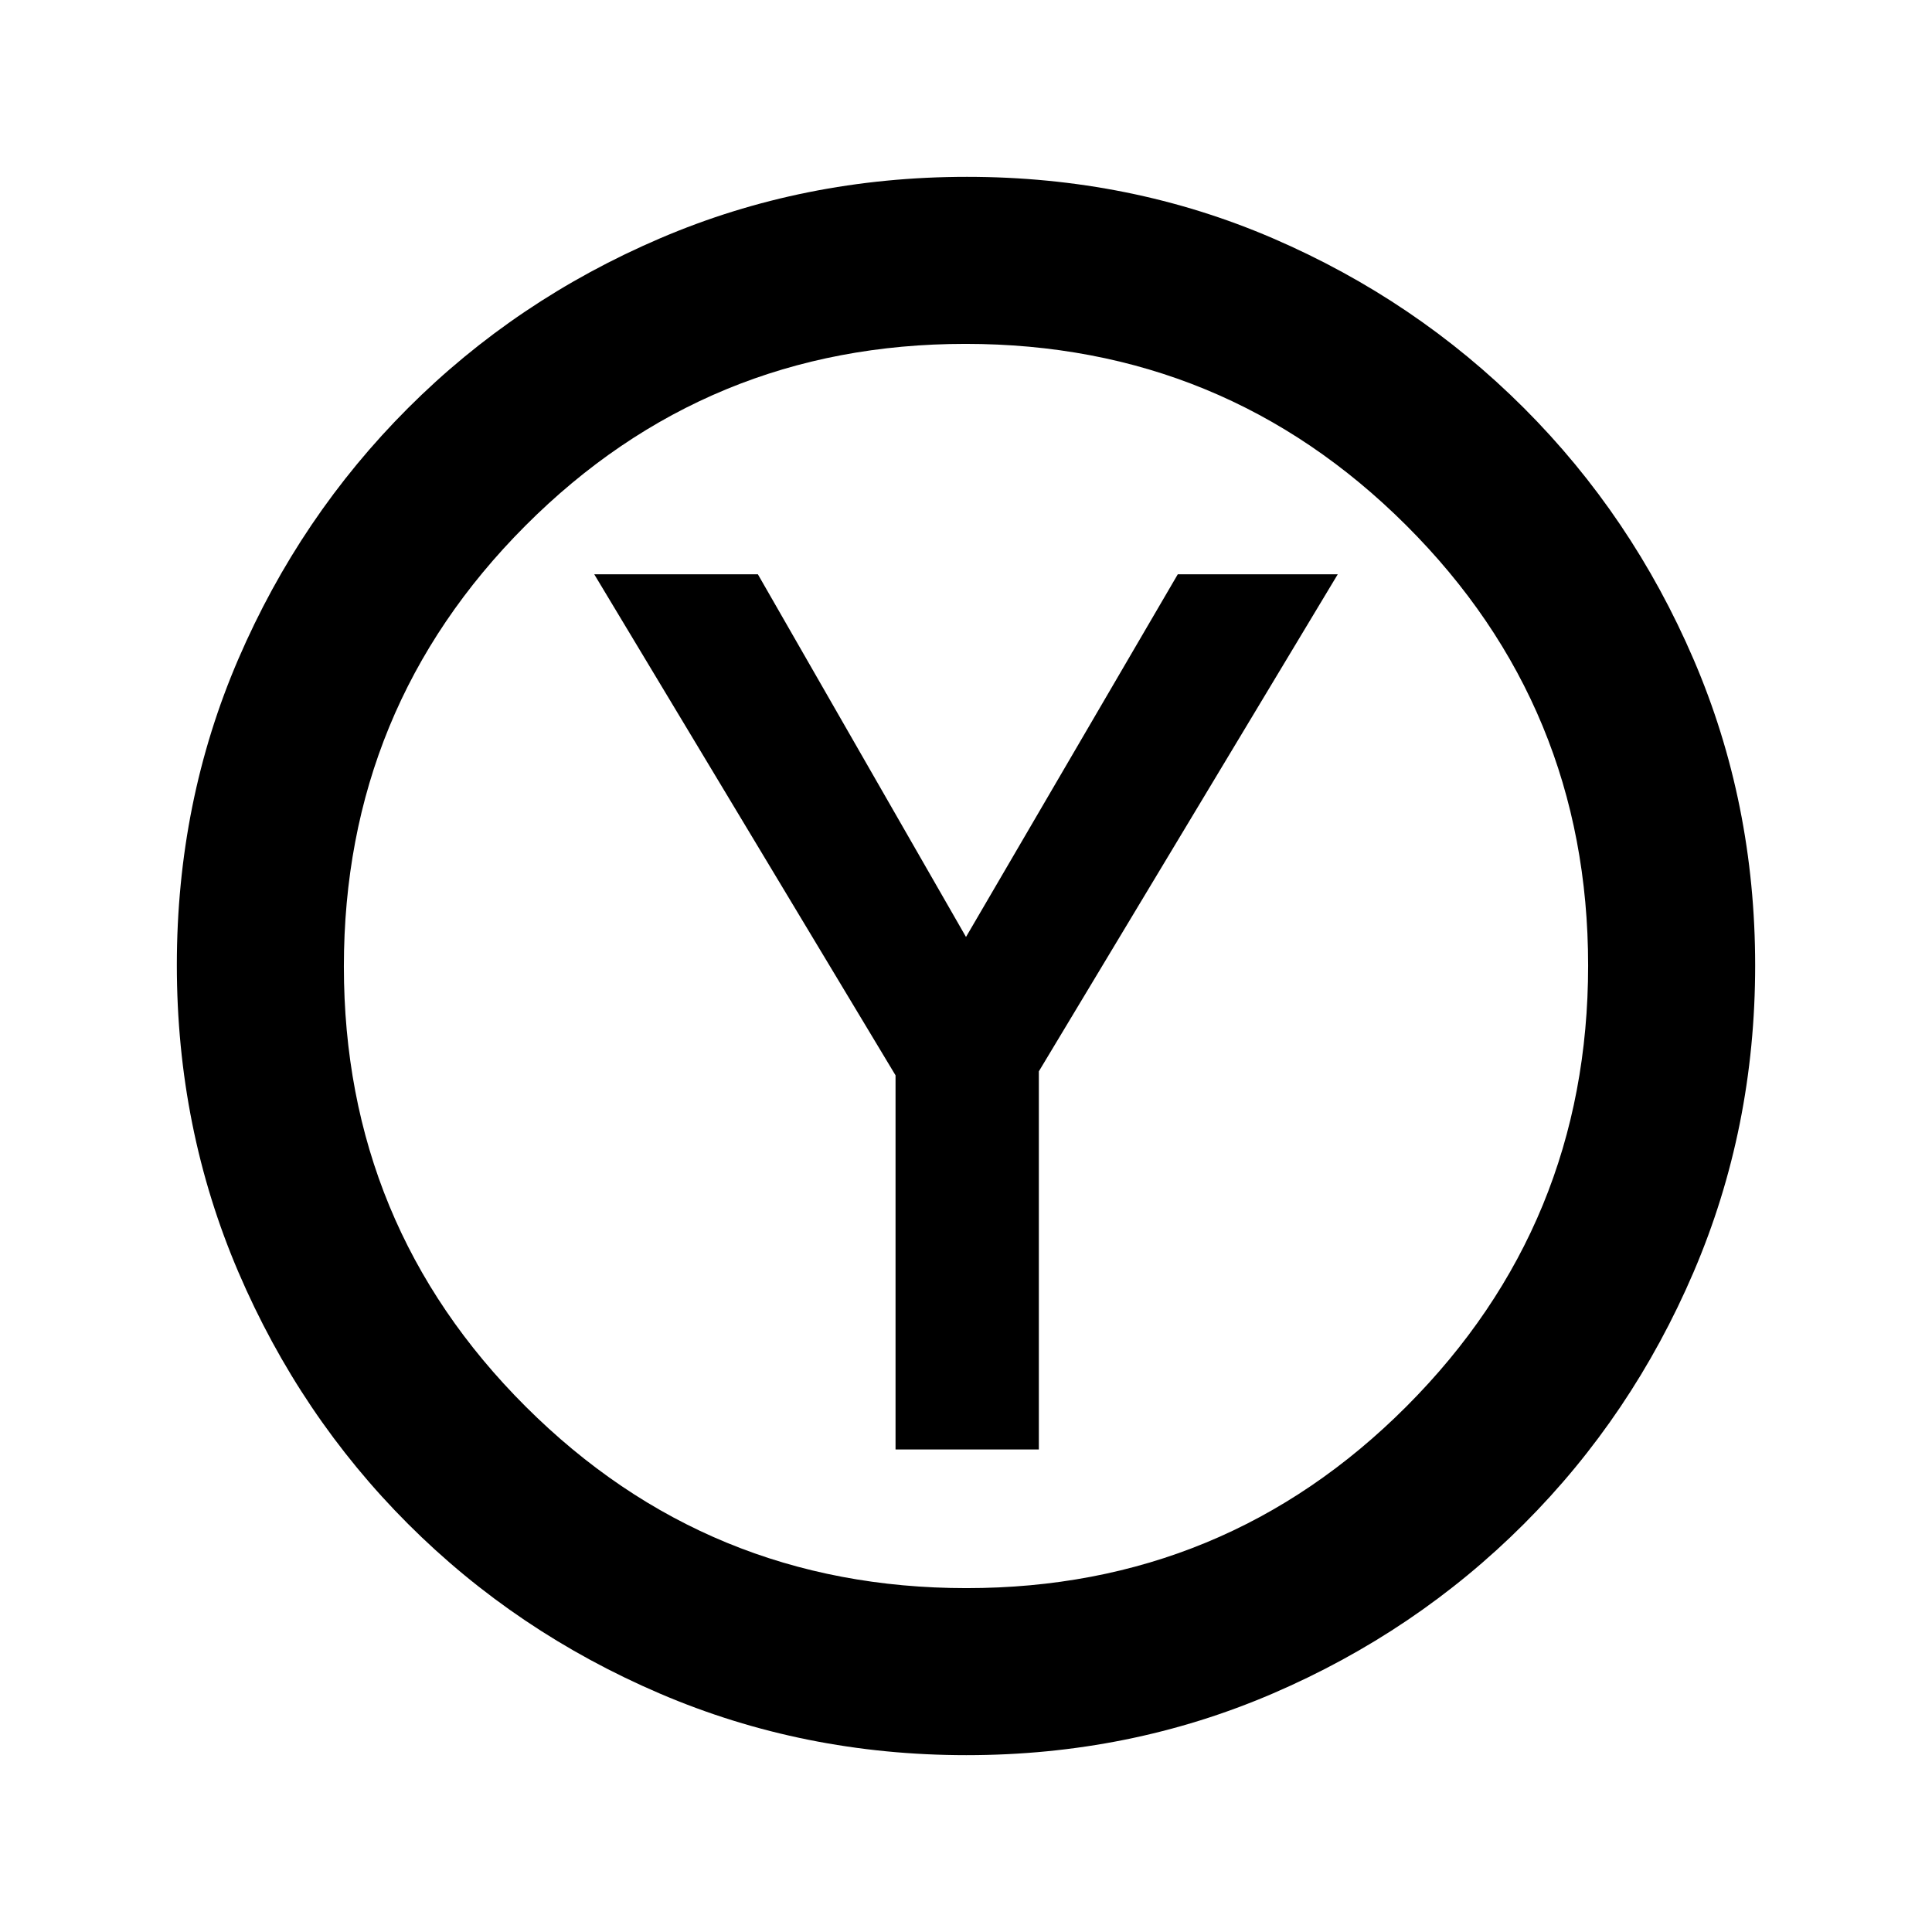<svg xmlns="http://www.w3.org/2000/svg" height="20" viewBox="0 -960 960 960" width="20"><path d="M444.99-239.76h71.21v-187.89l148.52-246.98h-79.49L480-494.43l-103.41-180.2h-81.31l149.71 248.96v185.91Zm35.27 151.89q-80.93 0-152.37-30.6-71.43-30.6-125.13-84.29-53.69-53.7-84.29-125.11-30.6-71.41-30.6-152.61 0-81.19 30.6-152.13 30.6-70.93 84.29-124.63 53.7-53.69 125.11-84.29 71.41-30.6 152.61-30.6 81.19 0 152.13 30.6 70.93 30.6 124.63 84.29 53.69 53.7 84.29 124.88 30.6 71.17 30.6 152.1 0 80.93-30.6 152.37-30.6 71.43-84.29 125.13-53.7 53.69-124.88 84.29-71.17 30.6-152.1 30.6Zm-.03-83q128.57 0 218.74-90.39 90.16-90.39 90.16-218.97 0-128.57-90.39-218.74-90.39-90.16-218.97-90.16-128.57 0-218.74 90.39-90.16 90.39-90.16 218.97 0 128.57 90.39 218.74 90.39 90.16 218.97 90.16ZM480-480Z"/></svg>